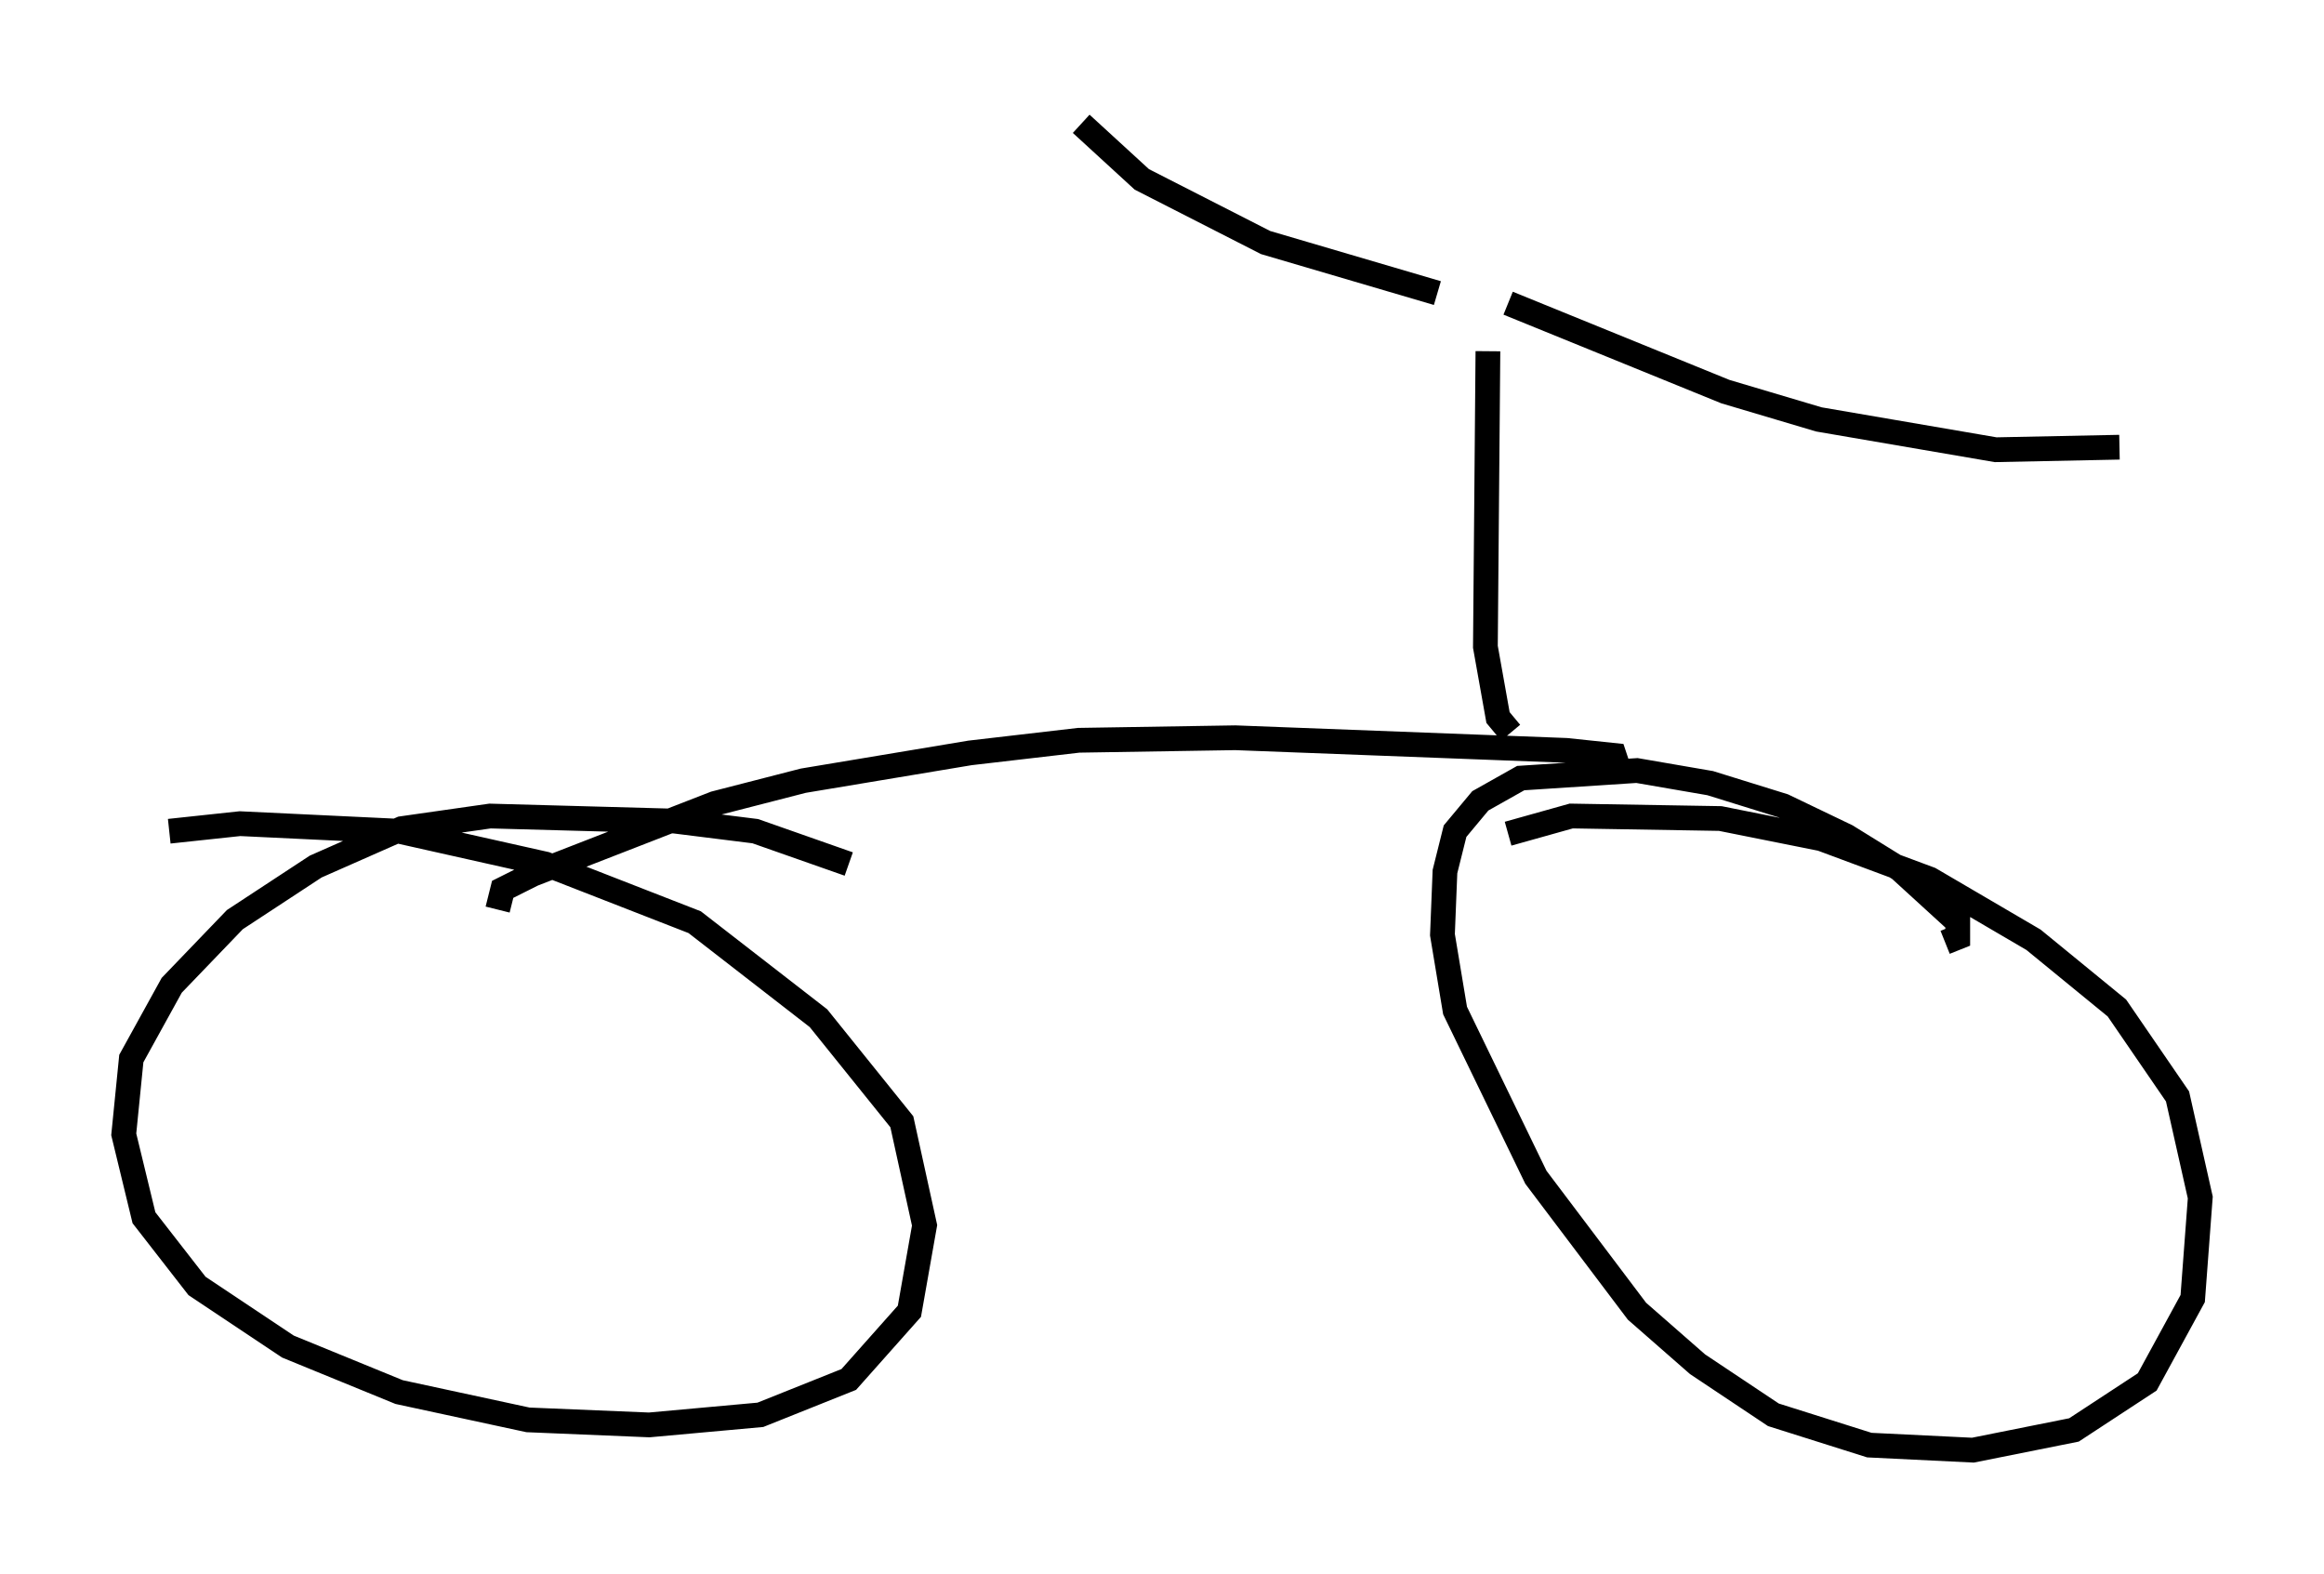 <?xml version="1.0" encoding="utf-8" ?>
<svg baseProfile="full" height="63.594" version="1.1" width="93.913" xmlns="http://www.w3.org/2000/svg" xmlns:ev="http://www.w3.org/2001/xml-events" xmlns:xlink="http://www.w3.org/1999/xlink"><defs /><rect fill="white" height="63.594" width="93.913" x="0" y="0" /><path d="M74.622, 38.075 m3.981, 0.0 l0.51, -0.204 0.0, -0.613 l-2.348, -2.144 -2.144, -1.327 l-2.552, -1.225 -2.96, -0.919 l-2.96, -0.51 -4.696, 0.306 l-1.633, 0.919 -1.021, 1.225 l-0.408, 1.633 -0.102, 2.552 l0.51, 3.063 3.267, 6.738 l4.083, 5.41 2.45, 2.144 l3.063, 2.042 3.879, 1.225 l4.185, 0.204 4.083, -0.817 l2.96, -1.94 1.838, -3.369 l0.306, -4.083 -0.919, -4.083 l-2.45, -3.573 -3.369, -2.756 l-4.185, -2.45 -4.39, -1.633 l-4.083, -0.817 -6.023, -0.102 l-2.552, 0.715 m-26.644, 1.225 l-3.777, -1.327 -3.267, -0.408 l-7.452, -0.204 -3.573, 0.51 l-3.471, 1.531 -3.267, 2.144 l-2.552, 2.654 -1.633, 2.96 l-0.306, 3.063 0.817, 3.369 l2.144, 2.756 3.675, 2.45 l4.492, 1.838 5.206, 1.123 l4.9, 0.204 4.492, -0.408 l3.573, -1.429 2.45, -2.756 l0.613, -3.471 -0.919, -4.185 l-3.369, -4.185 -5.002, -3.879 l-6.023, -2.348 -5.921, -1.327 l-6.431, -0.306 -2.858, 0.306 m58.596, -2.45 l-0.204, -0.613 -1.94, -0.204 l-13.373, -0.51 -6.329, 0.102 l-4.39, 0.51 -6.738, 1.123 l-3.573, 0.919 -7.35, 2.858 l-1.225, 0.613 -0.204, 0.817 m40.936, -7.146 l-0.51, -0.613 -0.51, -2.858 l0.102, -11.944 m0.817, -1.94 l8.779, 3.573 3.777, 1.123 l7.146, 1.225 5.002, -0.102 m-27.563, -6.227 l-6.942, -2.042 -5.002, -2.552 l-2.45, -2.246 " fill="none" stroke="black" stroke-width="1" /></svg>